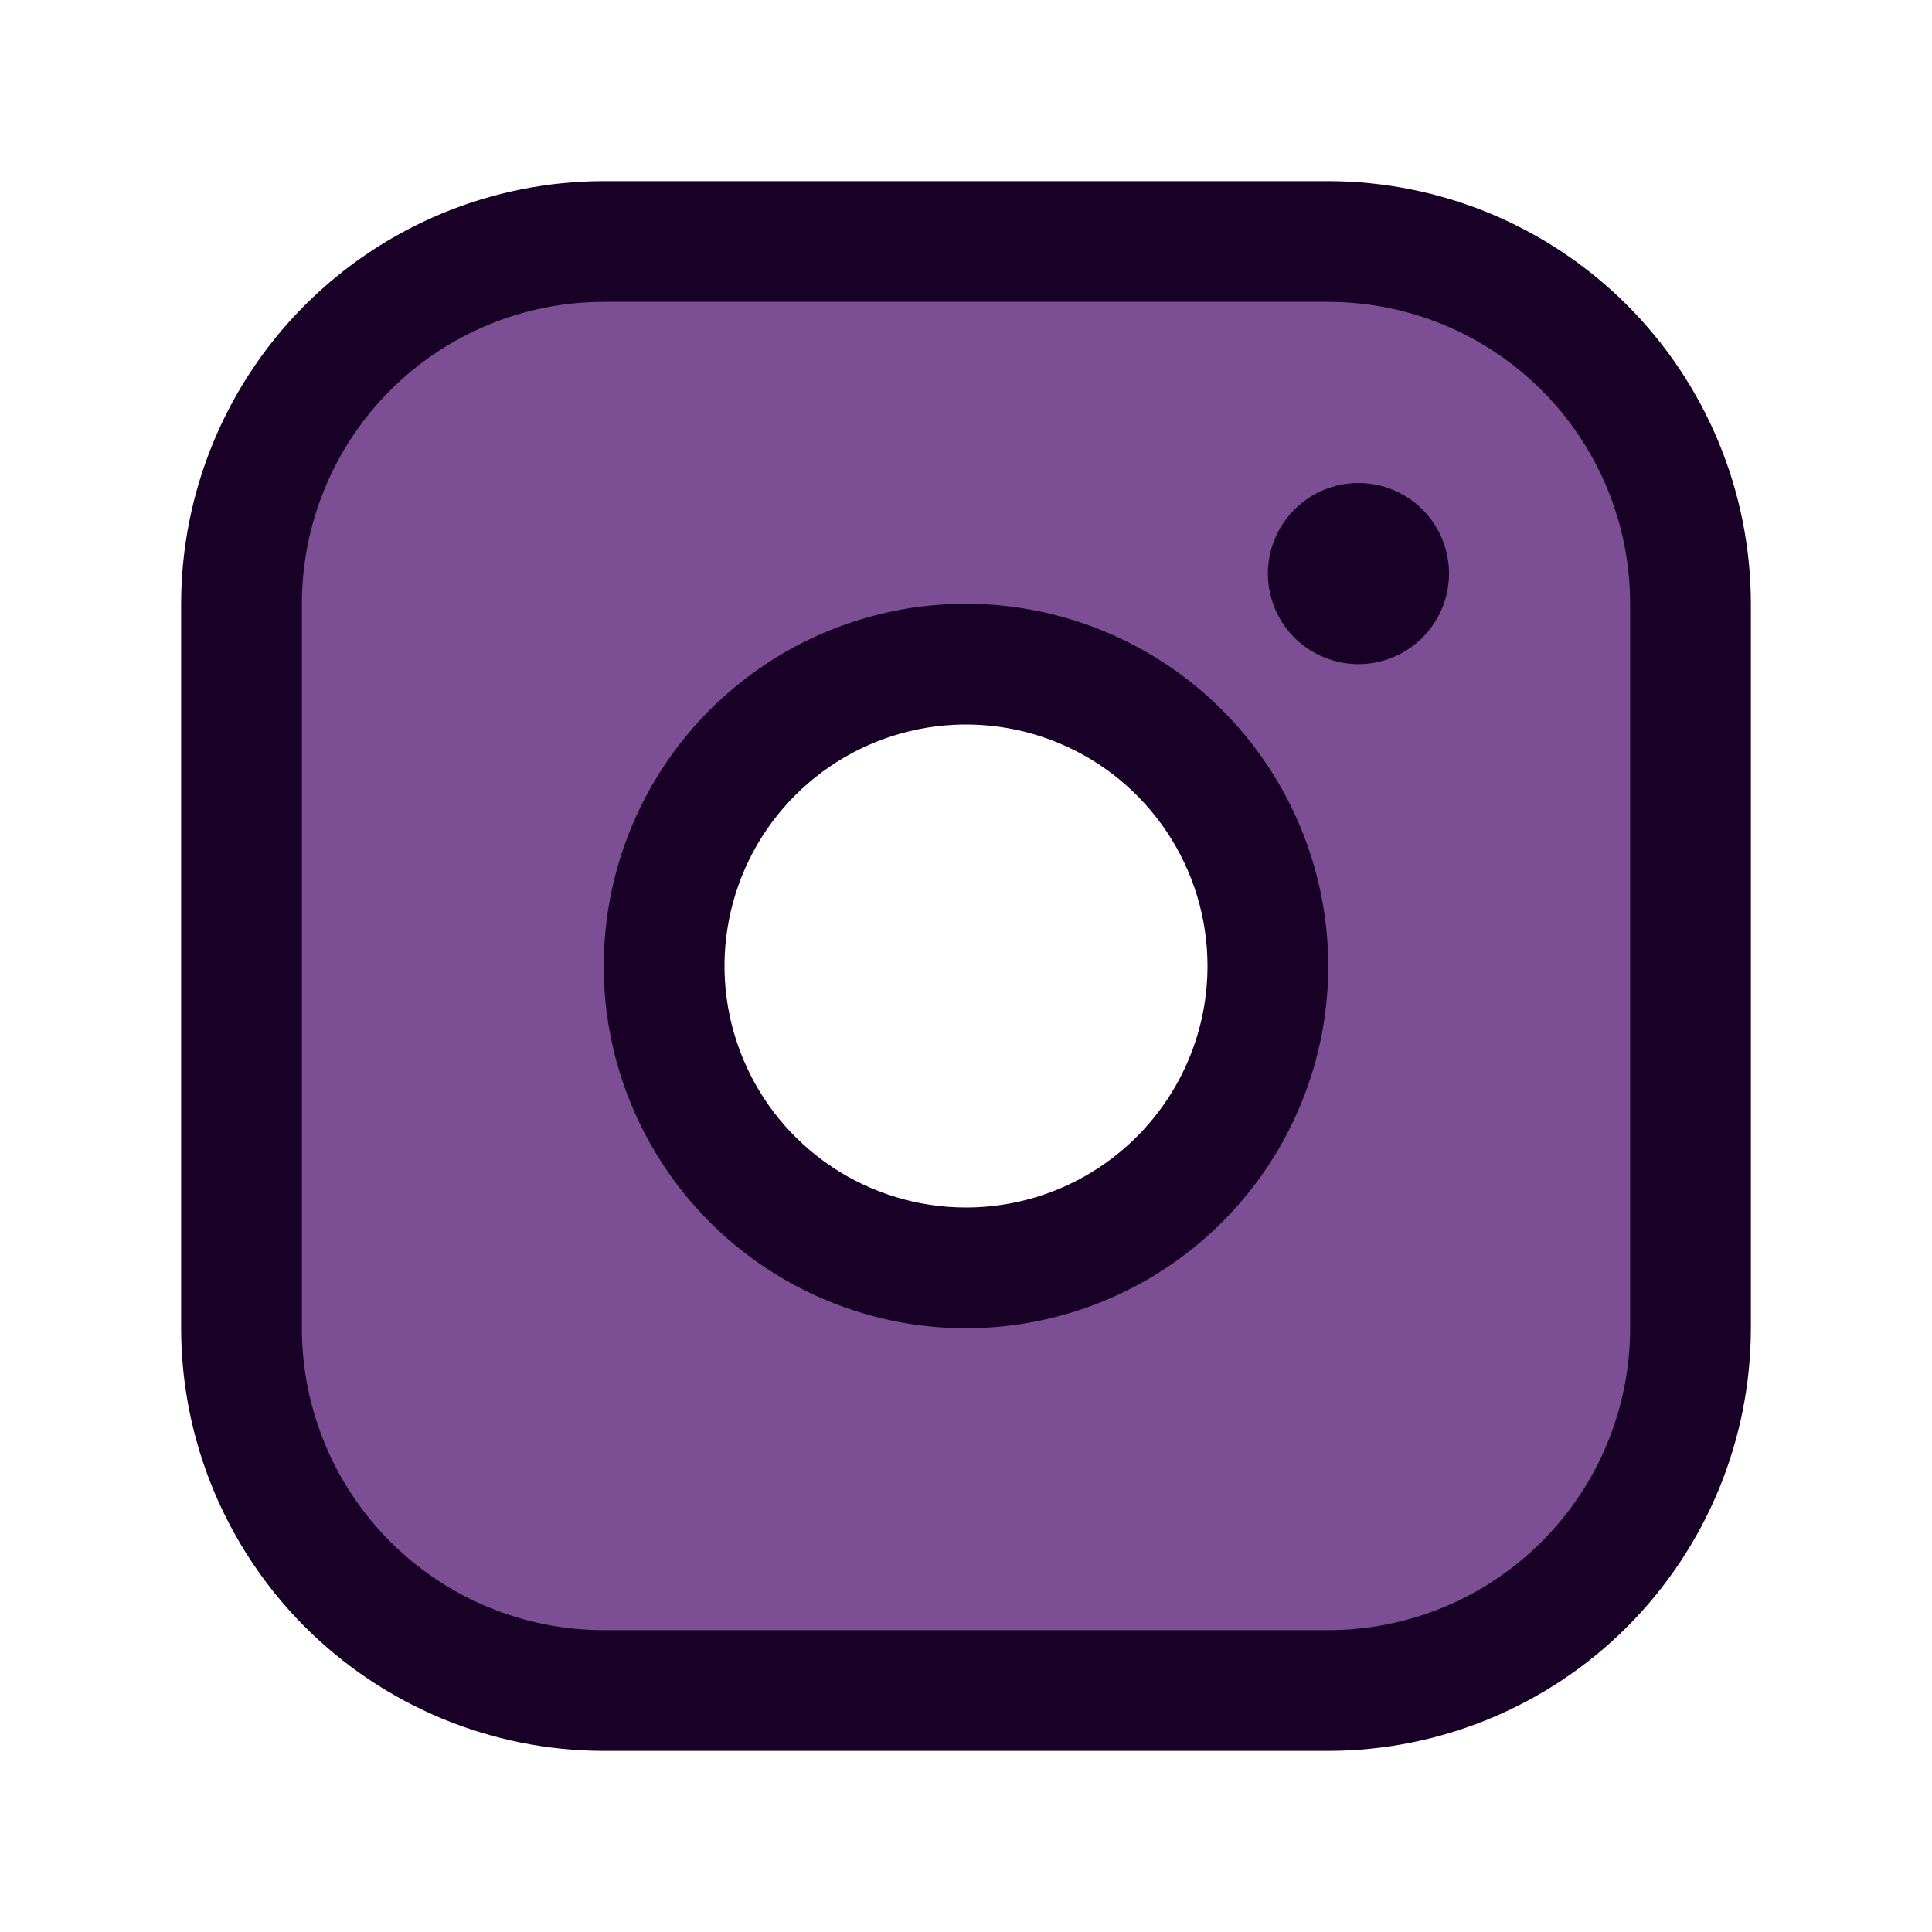 <svg width="32" height="32" viewBox="0 0 32 32" fill="none" xmlns="http://www.w3.org/2000/svg">
<path d="M22 4H10C8.409 4 6.883 4.632 5.757 5.757C4.632 6.883 4 8.409 4 10V22C4 23.591 4.632 25.117 5.757 26.243C6.883 27.368 8.409 28 10 28H22C23.591 28 25.117 27.368 26.243 26.243C27.368 25.117 28 23.591 28 22V10C28 8.409 27.368 6.883 26.243 5.757C25.117 4.632 23.591 4 22 4ZM16 21C15.011 21 14.044 20.707 13.222 20.157C12.4 19.608 11.759 18.827 11.381 17.913C11.002 17 10.903 15.995 11.096 15.024C11.289 14.055 11.765 13.164 12.464 12.464C13.164 11.765 14.055 11.289 15.024 11.096C15.995 10.903 17 11.002 17.913 11.381C18.827 11.759 19.608 12.4 20.157 13.222C20.707 14.044 21 15.011 21 16C21 17.326 20.473 18.598 19.535 19.535C18.598 20.473 17.326 21 16 21Z" fill="#7C4F94"/>
<path d="M22 3H10C8.144 3.002 6.365 3.74 5.052 5.052C3.74 6.365 3.002 8.144 3 10V22C3.002 23.856 3.74 25.635 5.052 26.948C6.365 28.26 8.144 28.998 10 29H22C23.856 28.998 25.635 28.26 26.948 26.948C28.26 25.635 28.998 23.856 29 22V10C28.998 8.144 28.26 6.365 26.948 5.052C25.635 3.74 23.856 3.002 22 3ZM27 22C27 23.326 26.473 24.598 25.535 25.535C24.598 26.473 23.326 27 22 27H10C8.674 27 7.402 26.473 6.464 25.535C5.527 24.598 5 23.326 5 22V10C5 8.674 5.527 7.402 6.464 6.464C7.402 5.527 8.674 5 10 5H22C23.326 5 24.598 5.527 25.535 6.464C26.473 7.402 27 8.674 27 10V22ZM16 10C14.813 10 13.653 10.352 12.667 11.011C11.68 11.671 10.911 12.607 10.457 13.704C10.003 14.8 9.884 16.007 10.115 17.171C10.347 18.334 10.918 19.404 11.757 20.243C12.597 21.082 13.666 21.653 14.829 21.885C15.993 22.116 17.2 21.997 18.296 21.543C19.392 21.089 20.329 20.32 20.989 19.333C21.648 18.347 22 17.187 22 16C21.998 14.409 21.366 12.884 20.241 11.759C19.116 10.634 17.591 10.002 16 10ZM16 20C15.209 20 14.435 19.765 13.778 19.326C13.12 18.886 12.607 18.262 12.305 17.531C12.002 16.8 11.922 15.996 12.077 15.22C12.231 14.444 12.612 13.731 13.172 13.172C13.731 12.612 14.444 12.231 15.22 12.077C15.996 11.922 16.8 12.002 17.531 12.305C18.262 12.607 18.886 13.12 19.326 13.778C19.765 14.435 20 15.209 20 16C20 17.061 19.579 18.078 18.828 18.828C18.078 19.579 17.061 20 16 20ZM24 9.5C24 9.797 23.912 10.087 23.747 10.333C23.582 10.58 23.348 10.772 23.074 10.886C22.8 10.999 22.498 11.029 22.207 10.971C21.916 10.913 21.649 10.77 21.439 10.561C21.23 10.351 21.087 10.084 21.029 9.793C20.971 9.502 21.001 9.2 21.114 8.926C21.228 8.652 21.42 8.418 21.667 8.253C21.913 8.088 22.203 8 22.5 8C22.898 8 23.279 8.158 23.561 8.439C23.842 8.721 24 9.102 24 9.5Z" fill="#190026"/>
</svg>

